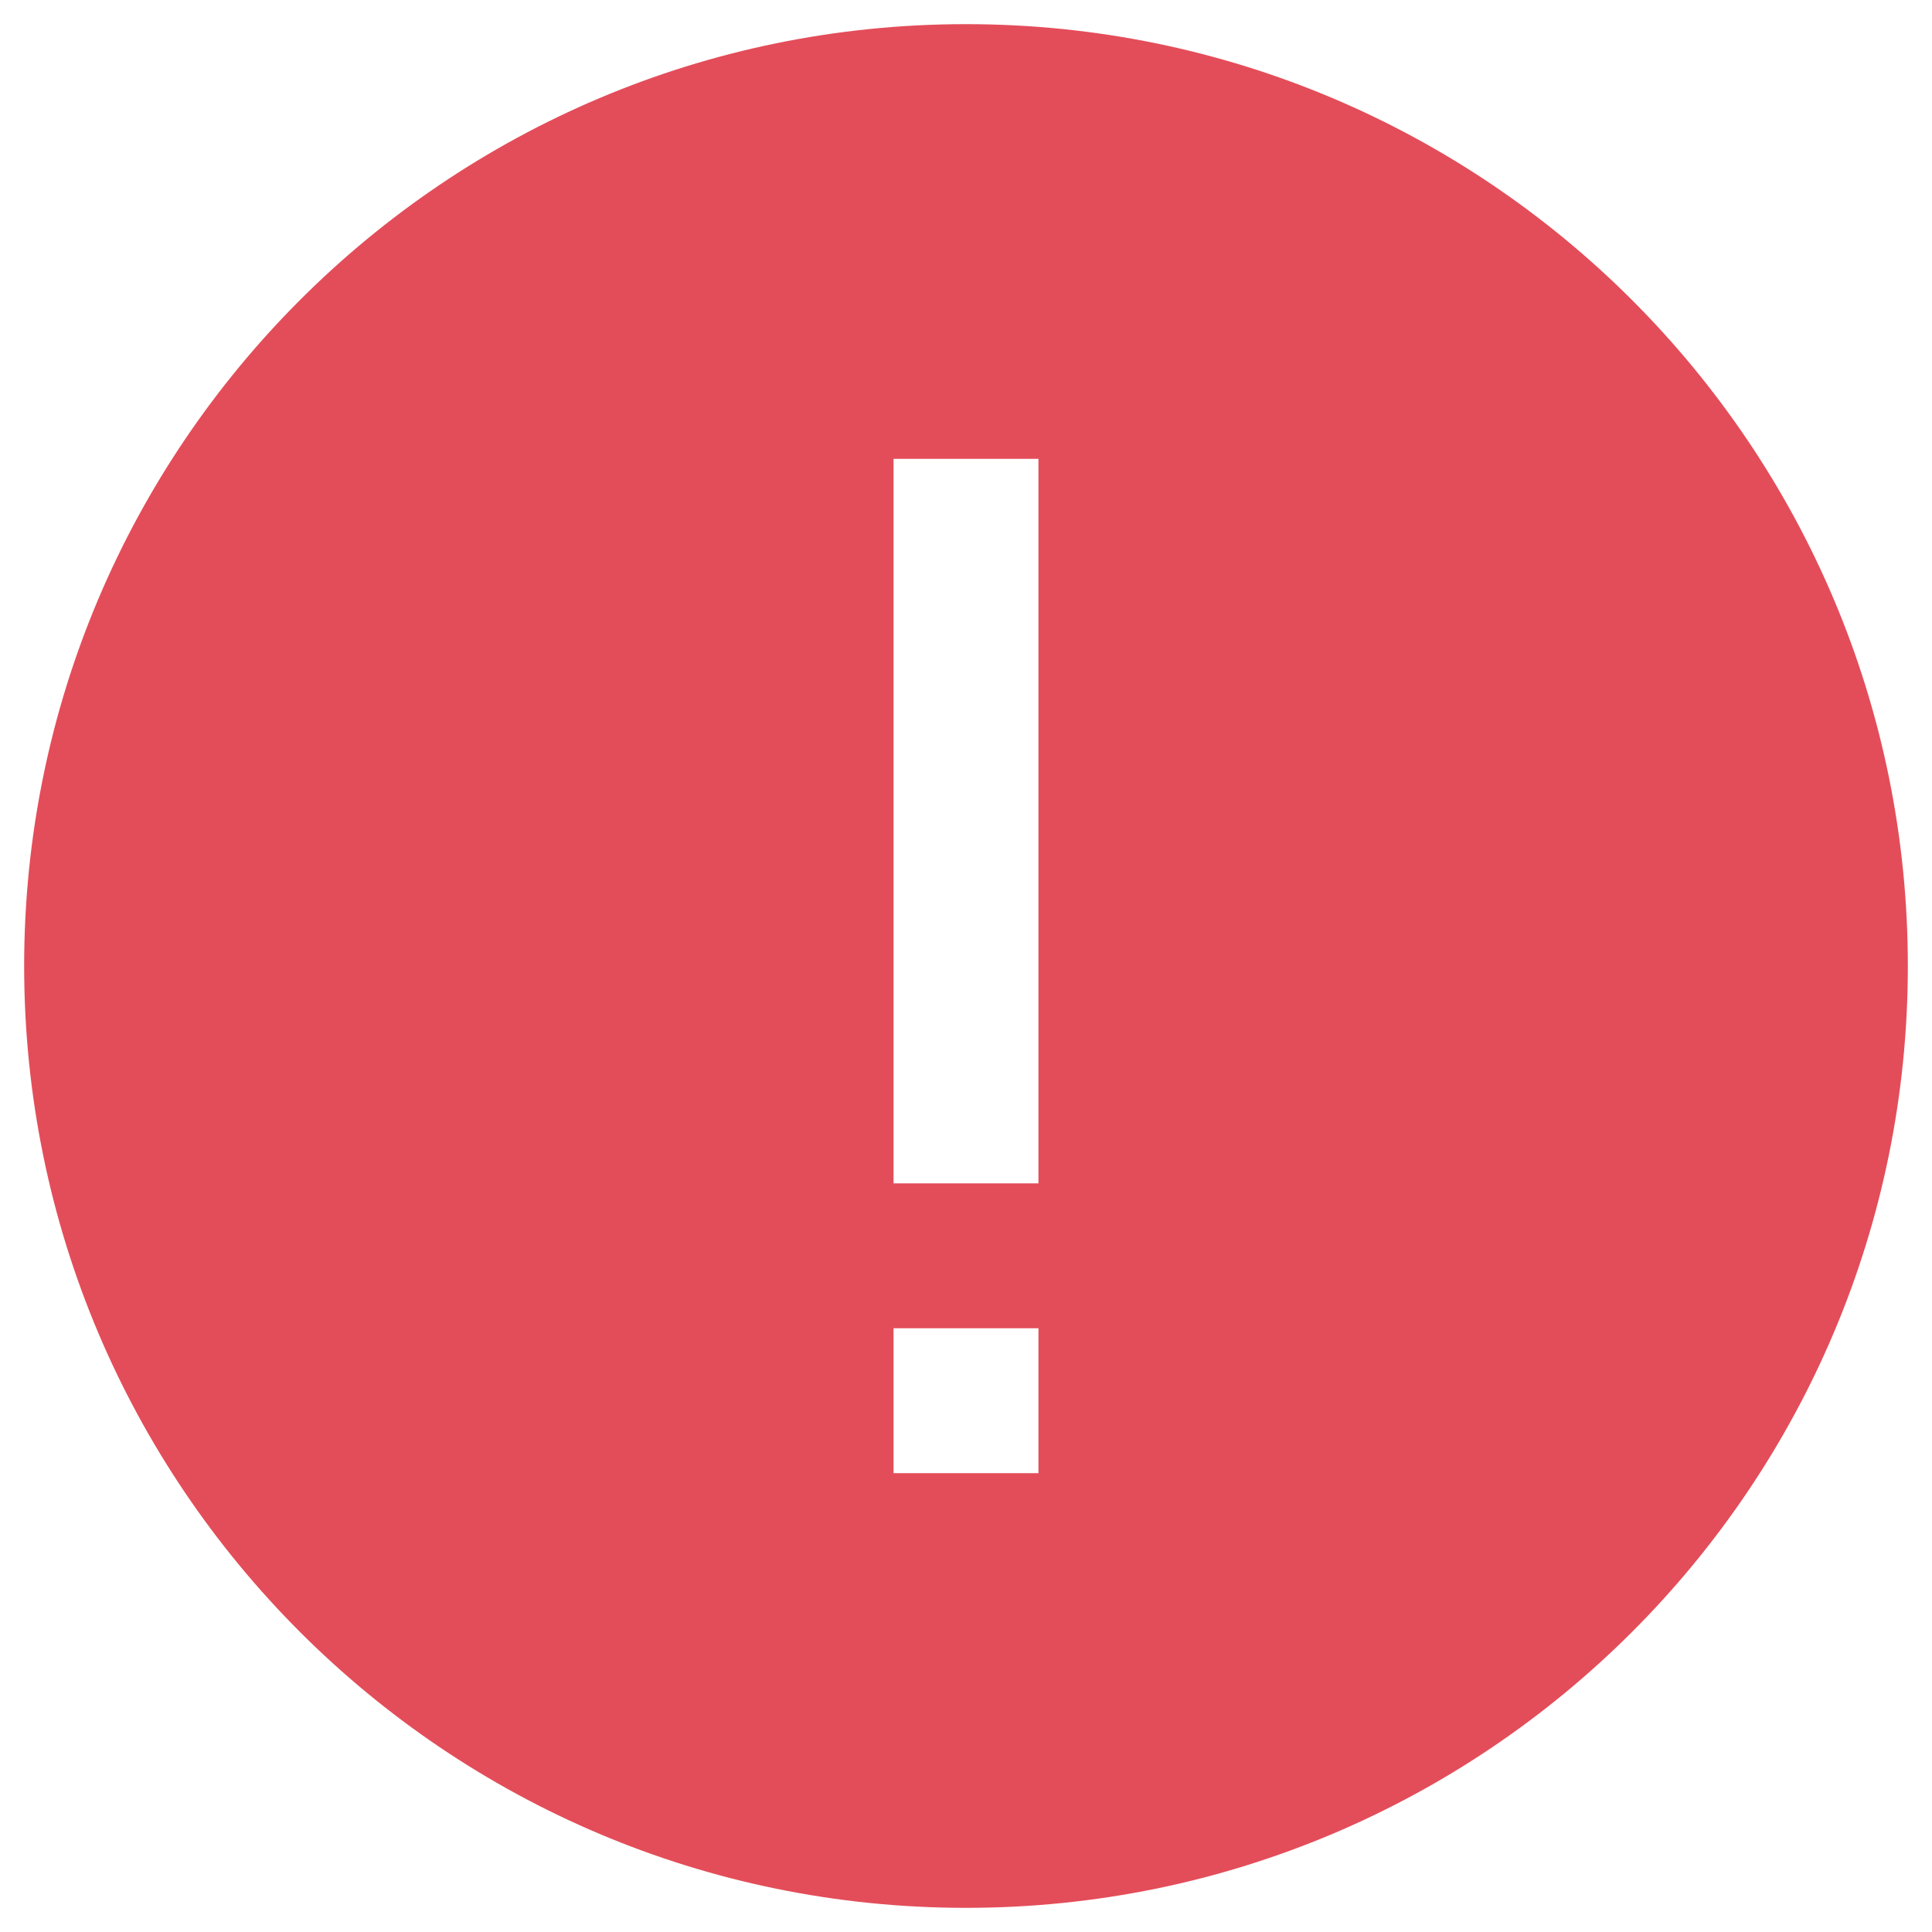 ﻿<?xml version="1.0" encoding="utf-8"?>
<svg version="1.1" xmlns:xlink="http://www.w3.org/1999/xlink" width="20px" height="20px" xmlns="http://www.w3.org/2000/svg">
  <g transform="matrix(1 0 0 1 -1397 -474 )">
    <path d="M 0.25 10  C 0.25 4.615  4.615 0.25  10 0.25  C 15.385 0.25  19.75 4.615  19.75 10  C 19.75 15.385  15.385 19.75  10 19.75  C 4.615 19.75  0.25 15.385  0.25 10  Z M 10.75 15.25  L 10.75 13.75  L 9.25 13.75  L 9.25 15.25  L 10.75 15.25  Z M 10.75 12.25  L 10.75 4.75  L 9.25 4.75  L 9.25 12.25  L 10.75 12.25  Z " fill-rule="nonzero" fill="#e34d59" stroke="none" transform="matrix(1 0 0 1 1397 474 )" />
  </g>
</svg>